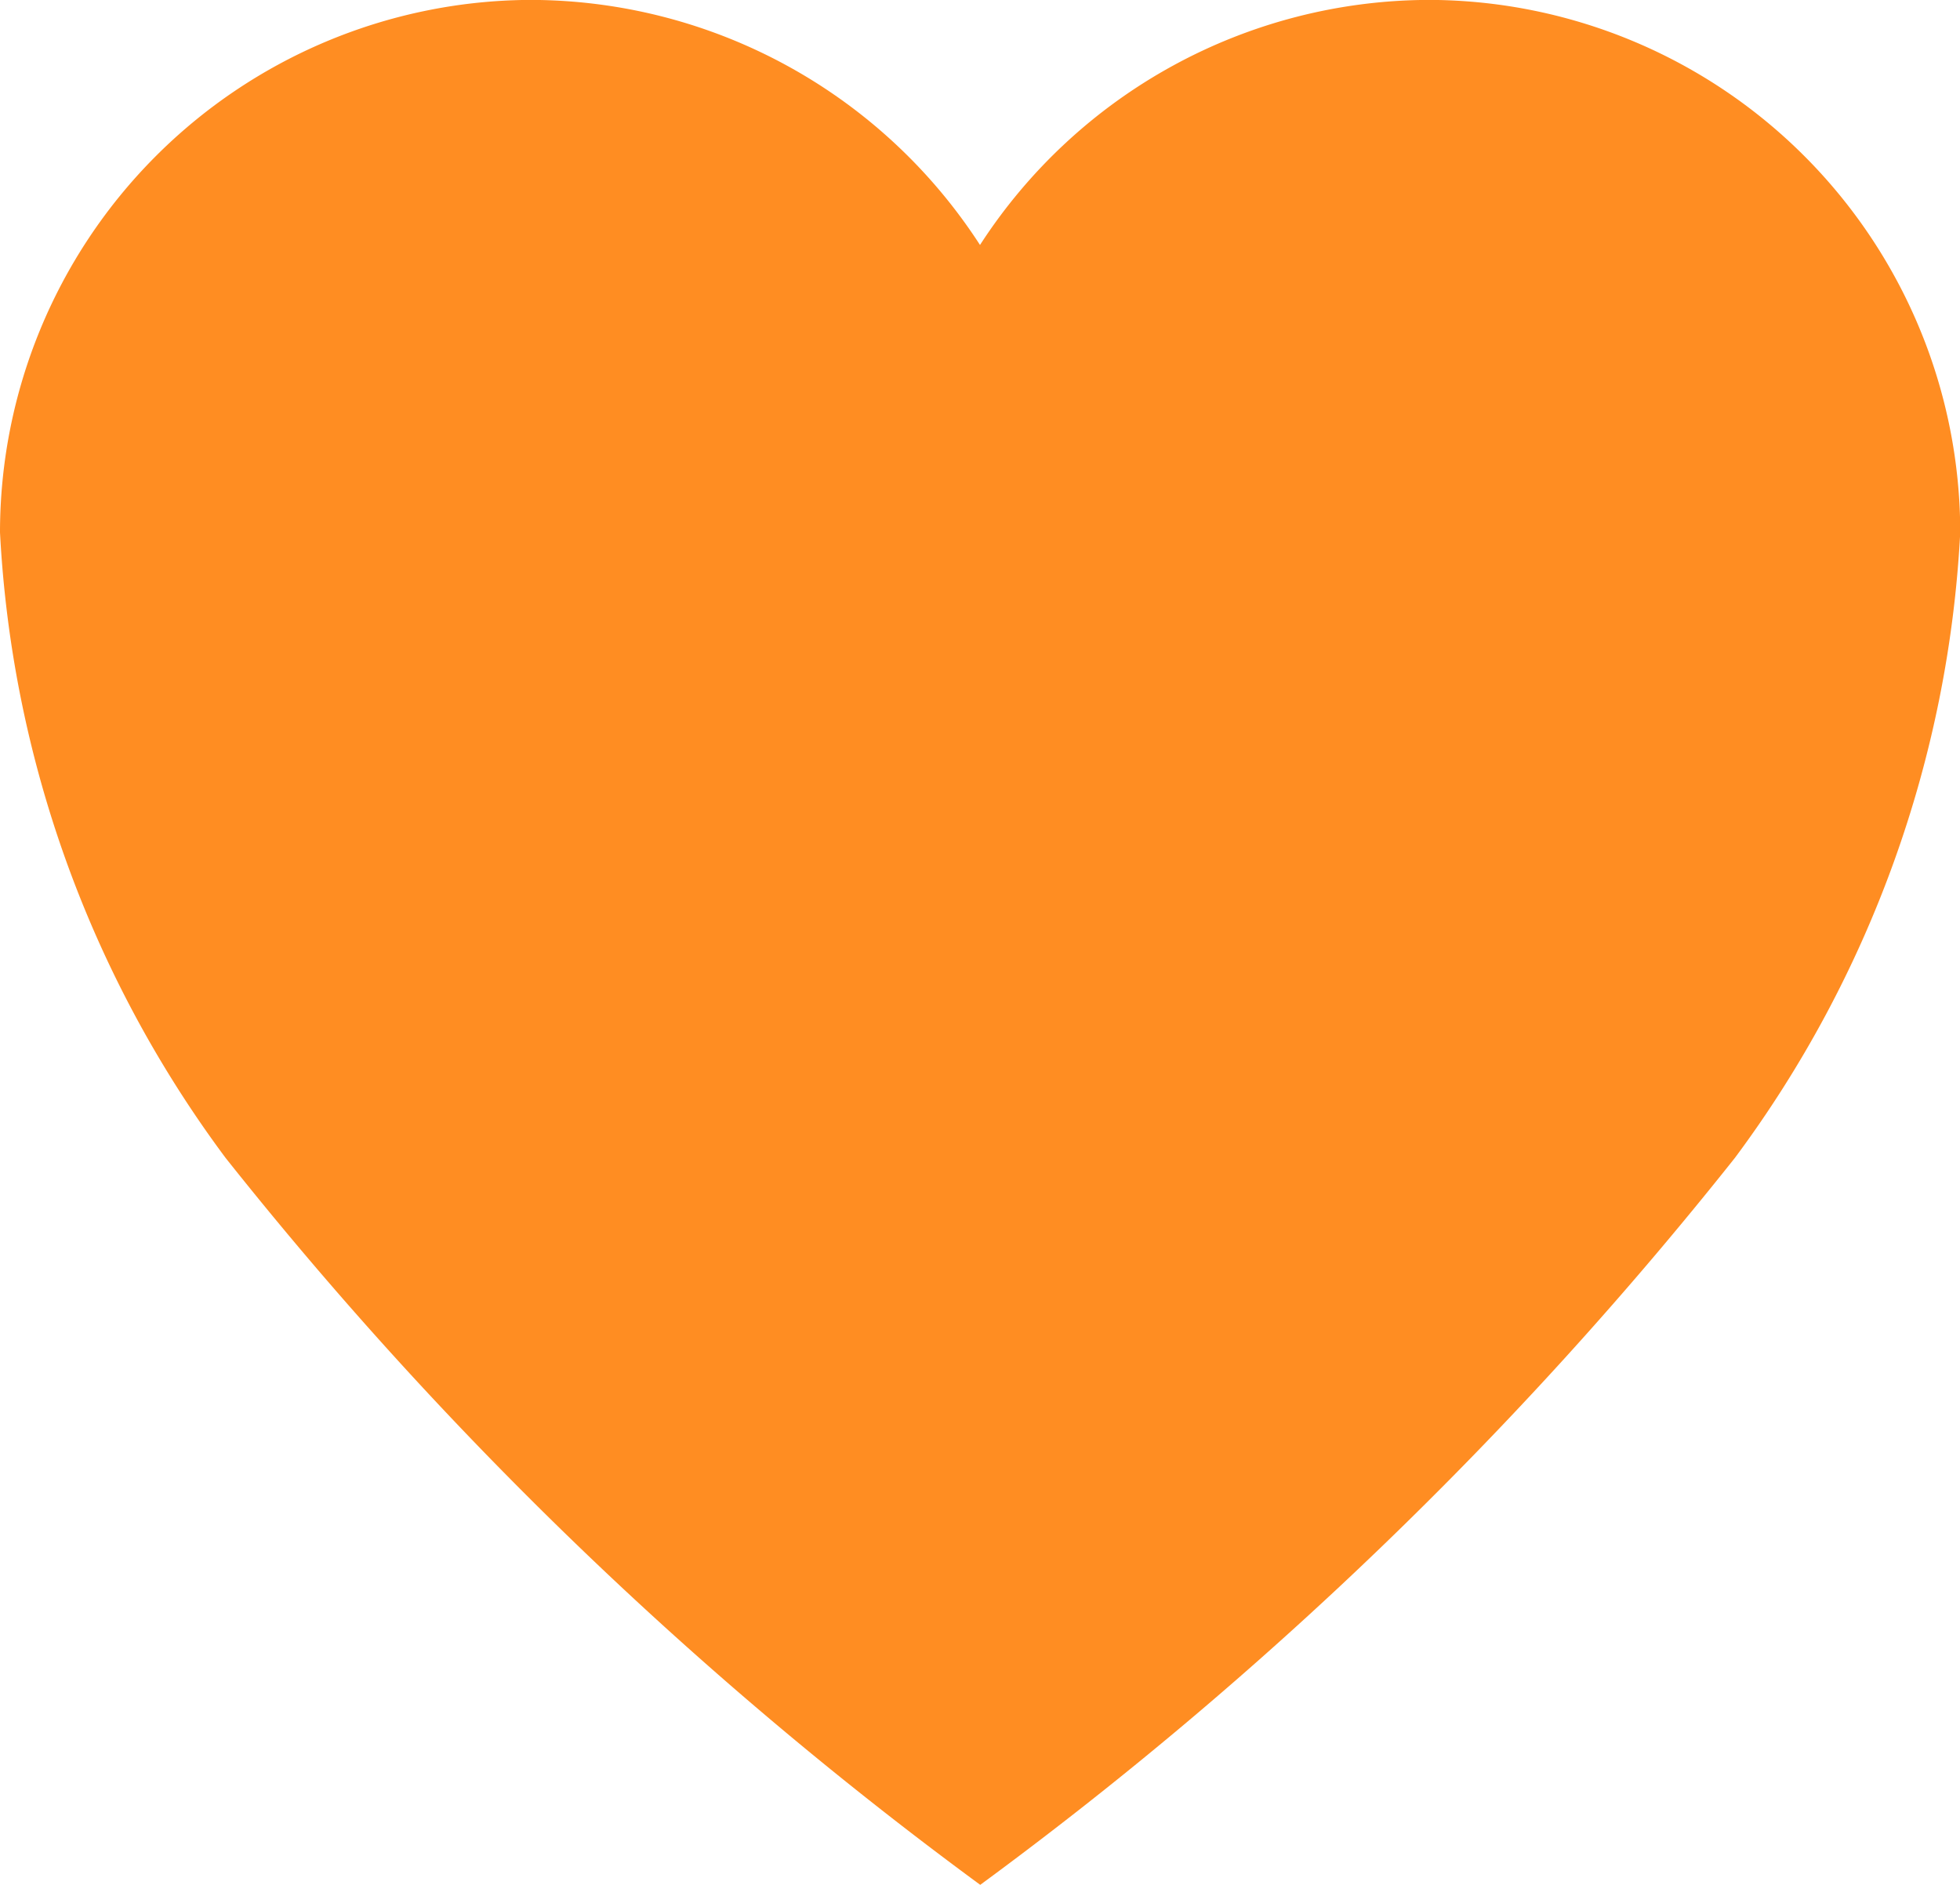 <svg xmlns="http://www.w3.org/2000/svg" width="24.558" height="23.613" viewBox="0 0 24.558 23.613">
  <path id="Icon_ionic-ios-heart" data-name="Icon ionic-ios-heart" d="M21.321,3.937h-.059a6.717,6.717,0,0,0-5.608,3.07,6.717,6.717,0,0,0-5.608-3.07H9.987a6.674,6.674,0,0,0-6.612,6.671A14.37,14.37,0,0,0,6.2,18.442a49.45,49.45,0,0,0,9.457,9.109,49.45,49.45,0,0,0,9.457-9.109,14.37,14.37,0,0,0,2.822-7.834A6.674,6.674,0,0,0,21.321,3.937Z" transform="translate(-3.375 -3.938)" fill="#ff8d22"/>
</svg>
